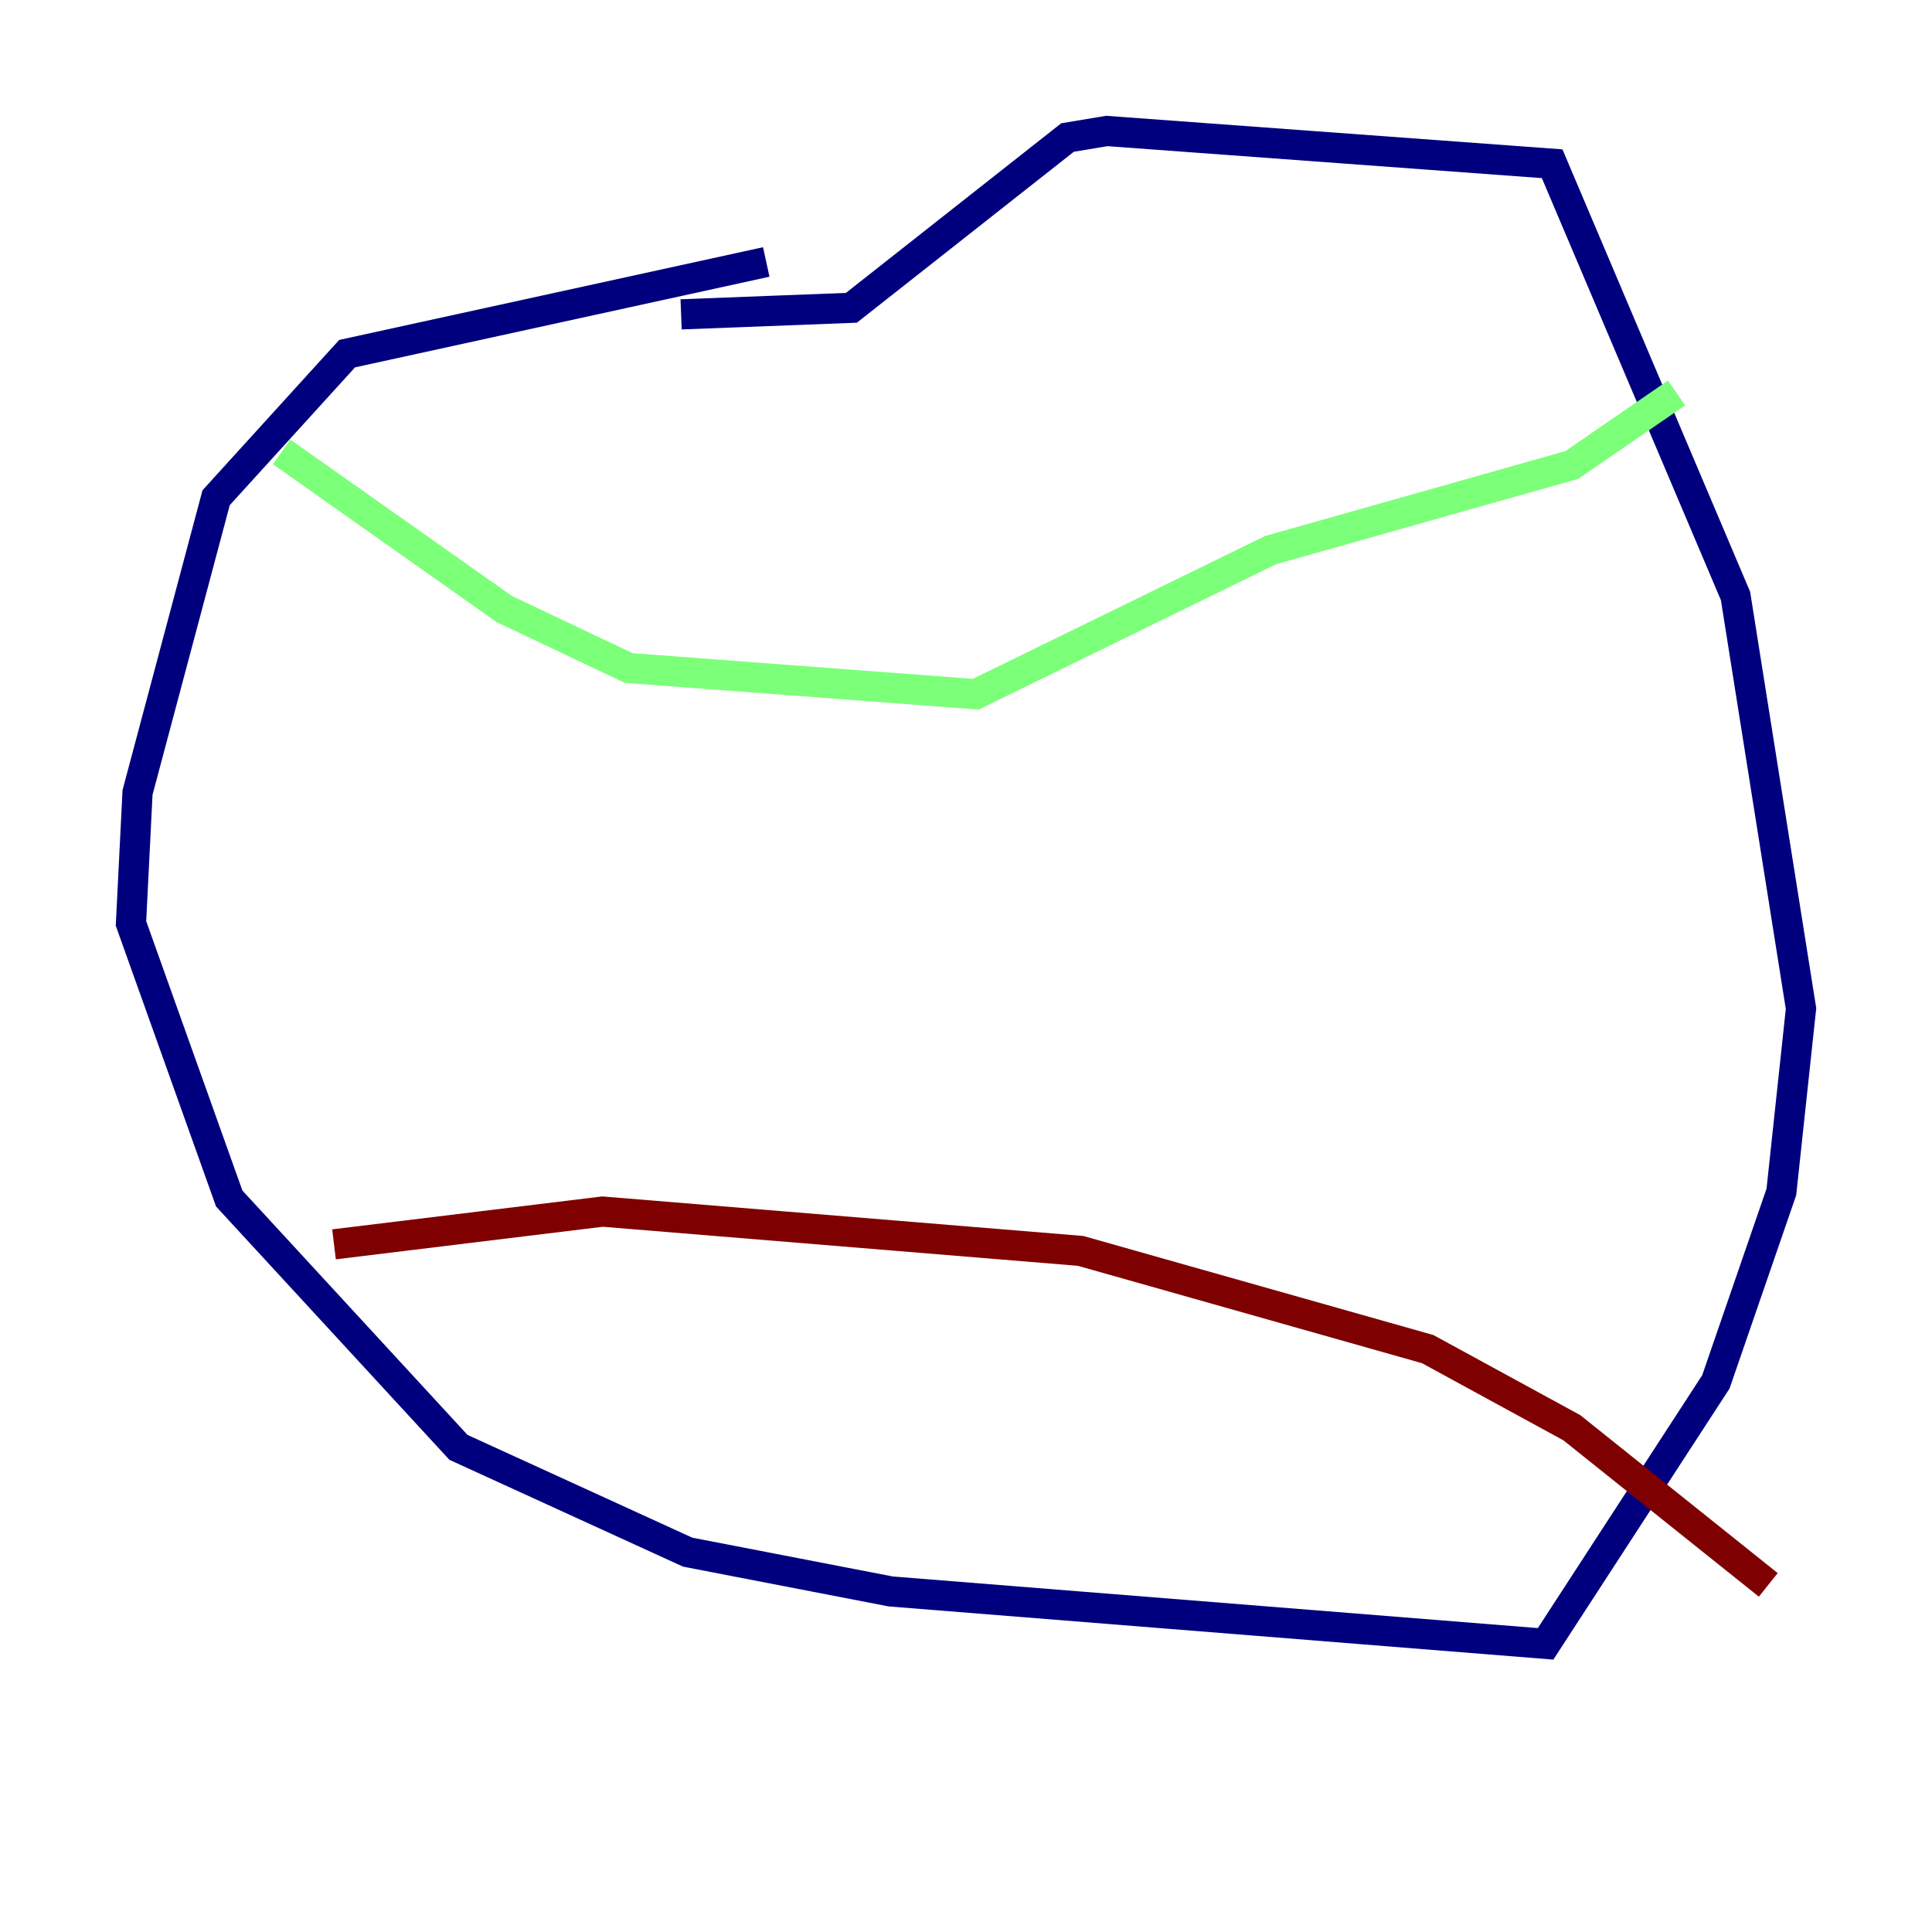 <?xml version="1.0" encoding="utf-8" ?>
<svg baseProfile="tiny" height="128" version="1.2" viewBox="0,0,128,128" width="128" xmlns="http://www.w3.org/2000/svg" xmlns:ev="http://www.w3.org/2001/xml-events" xmlns:xlink="http://www.w3.org/1999/xlink"><defs /><polyline fill="none" points="50.766,17.356 22.997,23.43 14.319,32.976 9.112,52.502 8.678,61.18 15.186,79.403 30.373,95.891 45.559,102.834 59.01,105.437 102.4,108.909 113.681,91.552 118.02,78.969 119.322,66.82 114.983,39.485 102.834,10.848 73.329,8.678 70.725,9.112 56.407,20.393 45.125,20.827" stroke="#00007f" stroke-width="2" /><polyline fill="none" points="18.658,29.939 33.41,40.352 41.654,44.258 64.651,45.993 84.176,36.447 104.136,30.807 111.078,26.034" stroke="#7cff79" stroke-width="2" /><polyline fill="none" points="22.129,82.441 39.919,80.271 71.593,82.875 94.59,89.383 104.136,94.59 117.153,105.003" stroke="#7f0000" stroke-width="2" /></svg>